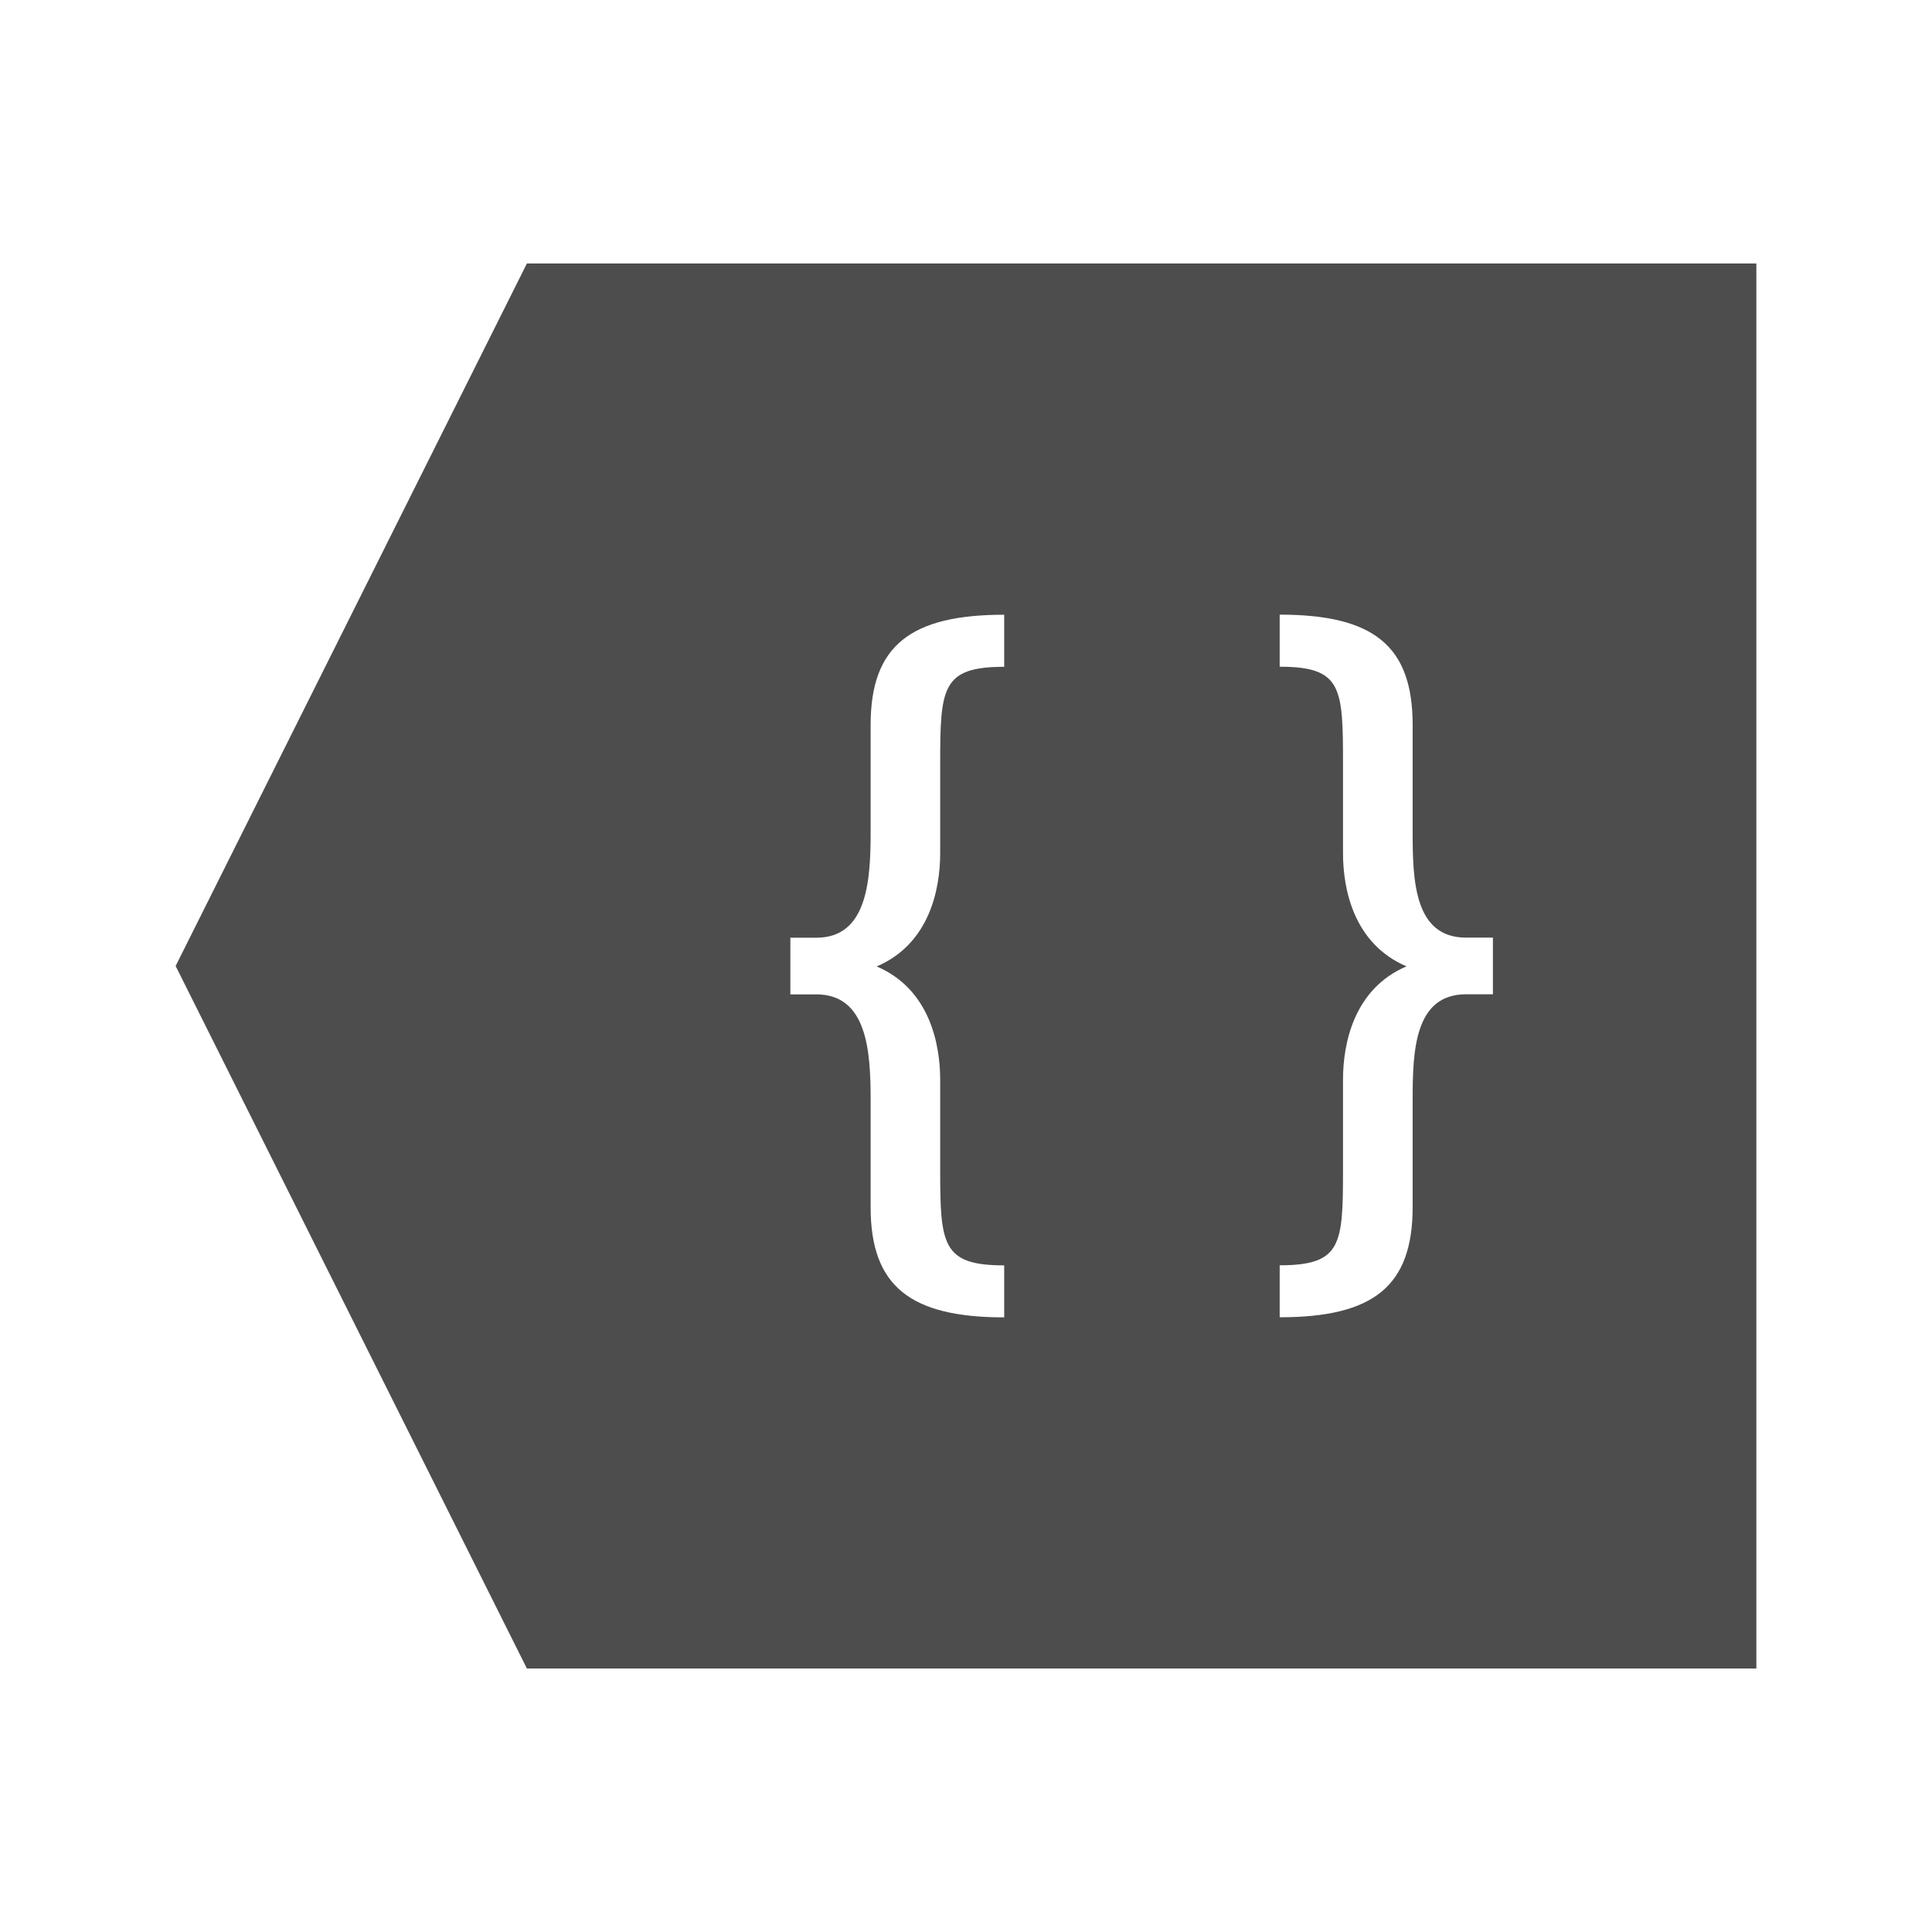<?xml version="1.0" encoding="UTF-8" standalone="no"?>
<!-- Created with Inkscape (http://www.inkscape.org/) -->

<svg
   xmlns:dc="http://purl.org/dc/elements/1.1/"
   xmlns:cc="http://creativecommons.org/ns#"
   xmlns:rdf="http://www.w3.org/1999/02/22-rdf-syntax-ns#"
   xmlns:svg="http://www.w3.org/2000/svg"
   xmlns="http://www.w3.org/2000/svg"
   xmlns:sodipodi="http://sodipodi.sourceforge.net/DTD/sodipodi-0.dtd"
   xmlns:inkscape="http://www.inkscape.org/namespaces/inkscape"
   width="22"
   height="22"
   id="svg3813"
   version="1.1"
   inkscape:version="0.91 r13725"
   sodipodi:docname="go-previous-context.svg">
  <defs
     id="defs3815" />
  <sodipodi:namedview
     id="base"
     pagecolor="#ffffff"
     bordercolor="#666666"
     borderopacity="1.0"
     inkscape:pageopacity="0.0"
     inkscape:pageshadow="2"
     inkscape:zoom="18.677739"
     inkscape:cx="-10.6573"
     inkscape:cy="12.381162"
     inkscape:document-units="px"
     inkscape:current-layer="layer1"
     showgrid="true"
     fit-margin-top="0"
     fit-margin-left="0"
     fit-margin-right="0"
     fit-margin-bottom="0"
     inkscape:window-width="1366"
     inkscape:window-height="702"
     inkscape:window-x="0"
     inkscape:window-y="0"
     inkscape:window-maximized="1"
     inkscape:showpageshadow="false">
    <inkscape:grid
       type="xygrid"
       id="grid4109" />
    <sodipodi:guide
       position="2,20"
       orientation="18,0"
       id="guide4115" />
    <sodipodi:guide
       position="2,2"
       orientation="0,18"
       id="guide4117" />
    <sodipodi:guide
       position="20,2"
       orientation="-18,0"
       id="guide4119" />
    <sodipodi:guide
       position="20,20"
       orientation="0,-18"
       id="guide4121" />
    <sodipodi:guide
       position="3,19"
       orientation="16,0"
       id="guide4123" />
    <sodipodi:guide
       position="3,3"
       orientation="0,16"
       id="guide4125" />
    <sodipodi:guide
       position="19,3"
       orientation="-16,0"
       id="guide4127" />
    <sodipodi:guide
       position="19,19"
       orientation="0,-16"
       id="guide4129" />
    <sodipodi:guide
       position="2,11"
       orientation="8,0"
       id="guide4113" />
    <sodipodi:guide
       position="2,3"
       orientation="0,14"
       id="guide4116" />
    <sodipodi:guide
       position="16,3"
       orientation="-8,0"
       id="guide4118" />
    <sodipodi:guide
       position="16,11"
       orientation="0,-14"
       id="guide4120" />
  </sodipodi:namedview>
  <g
     inkscape:label="Capa 1"
     inkscape:groupmode="layer"
     id="layer1"
     transform="translate(-378.857,-540.076)">
    <path
       style="opacity:1;fill:#4d4d4d;fill-opacity:1;stroke:none"
       d="m 398.857,543.076 0,16 -14,0 -4,-8 4,-8 14,0 z m -5.428,4 0,0.592 c 0.711,0 0.721,0.239 0.721,1.105 l 0,1.018 c 0,0.415 0.124,1.033 0.723,1.289 -0.599,0.256 -0.723,0.876 -0.723,1.291 l 0,1.008 c 0,0.866 -0.01,1.105 -0.721,1.105 l 0,0.592 c 1.066,0 1.514,-0.352 1.514,-1.254 l 0,-1.223 c 0,-0.557 0.021,-1.201 0.609,-1.201 l 0.305,0 0,-0.645 -0.305,0 c -0.589,0 -0.609,-0.644 -0.609,-1.201 l 0,-1.223 c 0,-0.902 -0.448,-1.254 -1.514,-1.254 z m -3.137,0 c -1.066,0 -1.521,0.352 -1.521,1.254 l 0,1.223 c 10e-6,0.557 -0.04,1.201 -0.619,1.201 l -0.295,0 0,0.645 0.295,0 c 0.579,0 0.619,0.644 0.619,1.201 l 0,1.223 c 10e-6,0.902 0.455,1.254 1.521,1.254 l 0,-0.592 c -0.711,0 -0.729,-0.239 -0.729,-1.105 l 0,-1.008 c 0,-0.415 -0.124,-1.035 -0.723,-1.291 0.599,-0.256 0.723,-0.874 0.723,-1.289 l 0,-1.018 c 0,-0.866 0.018,-1.105 0.729,-1.105 l 0,-0.592 z"
       id="rect4109"
       inkscape:connector-curvature="0" />
  </g>
</svg>
